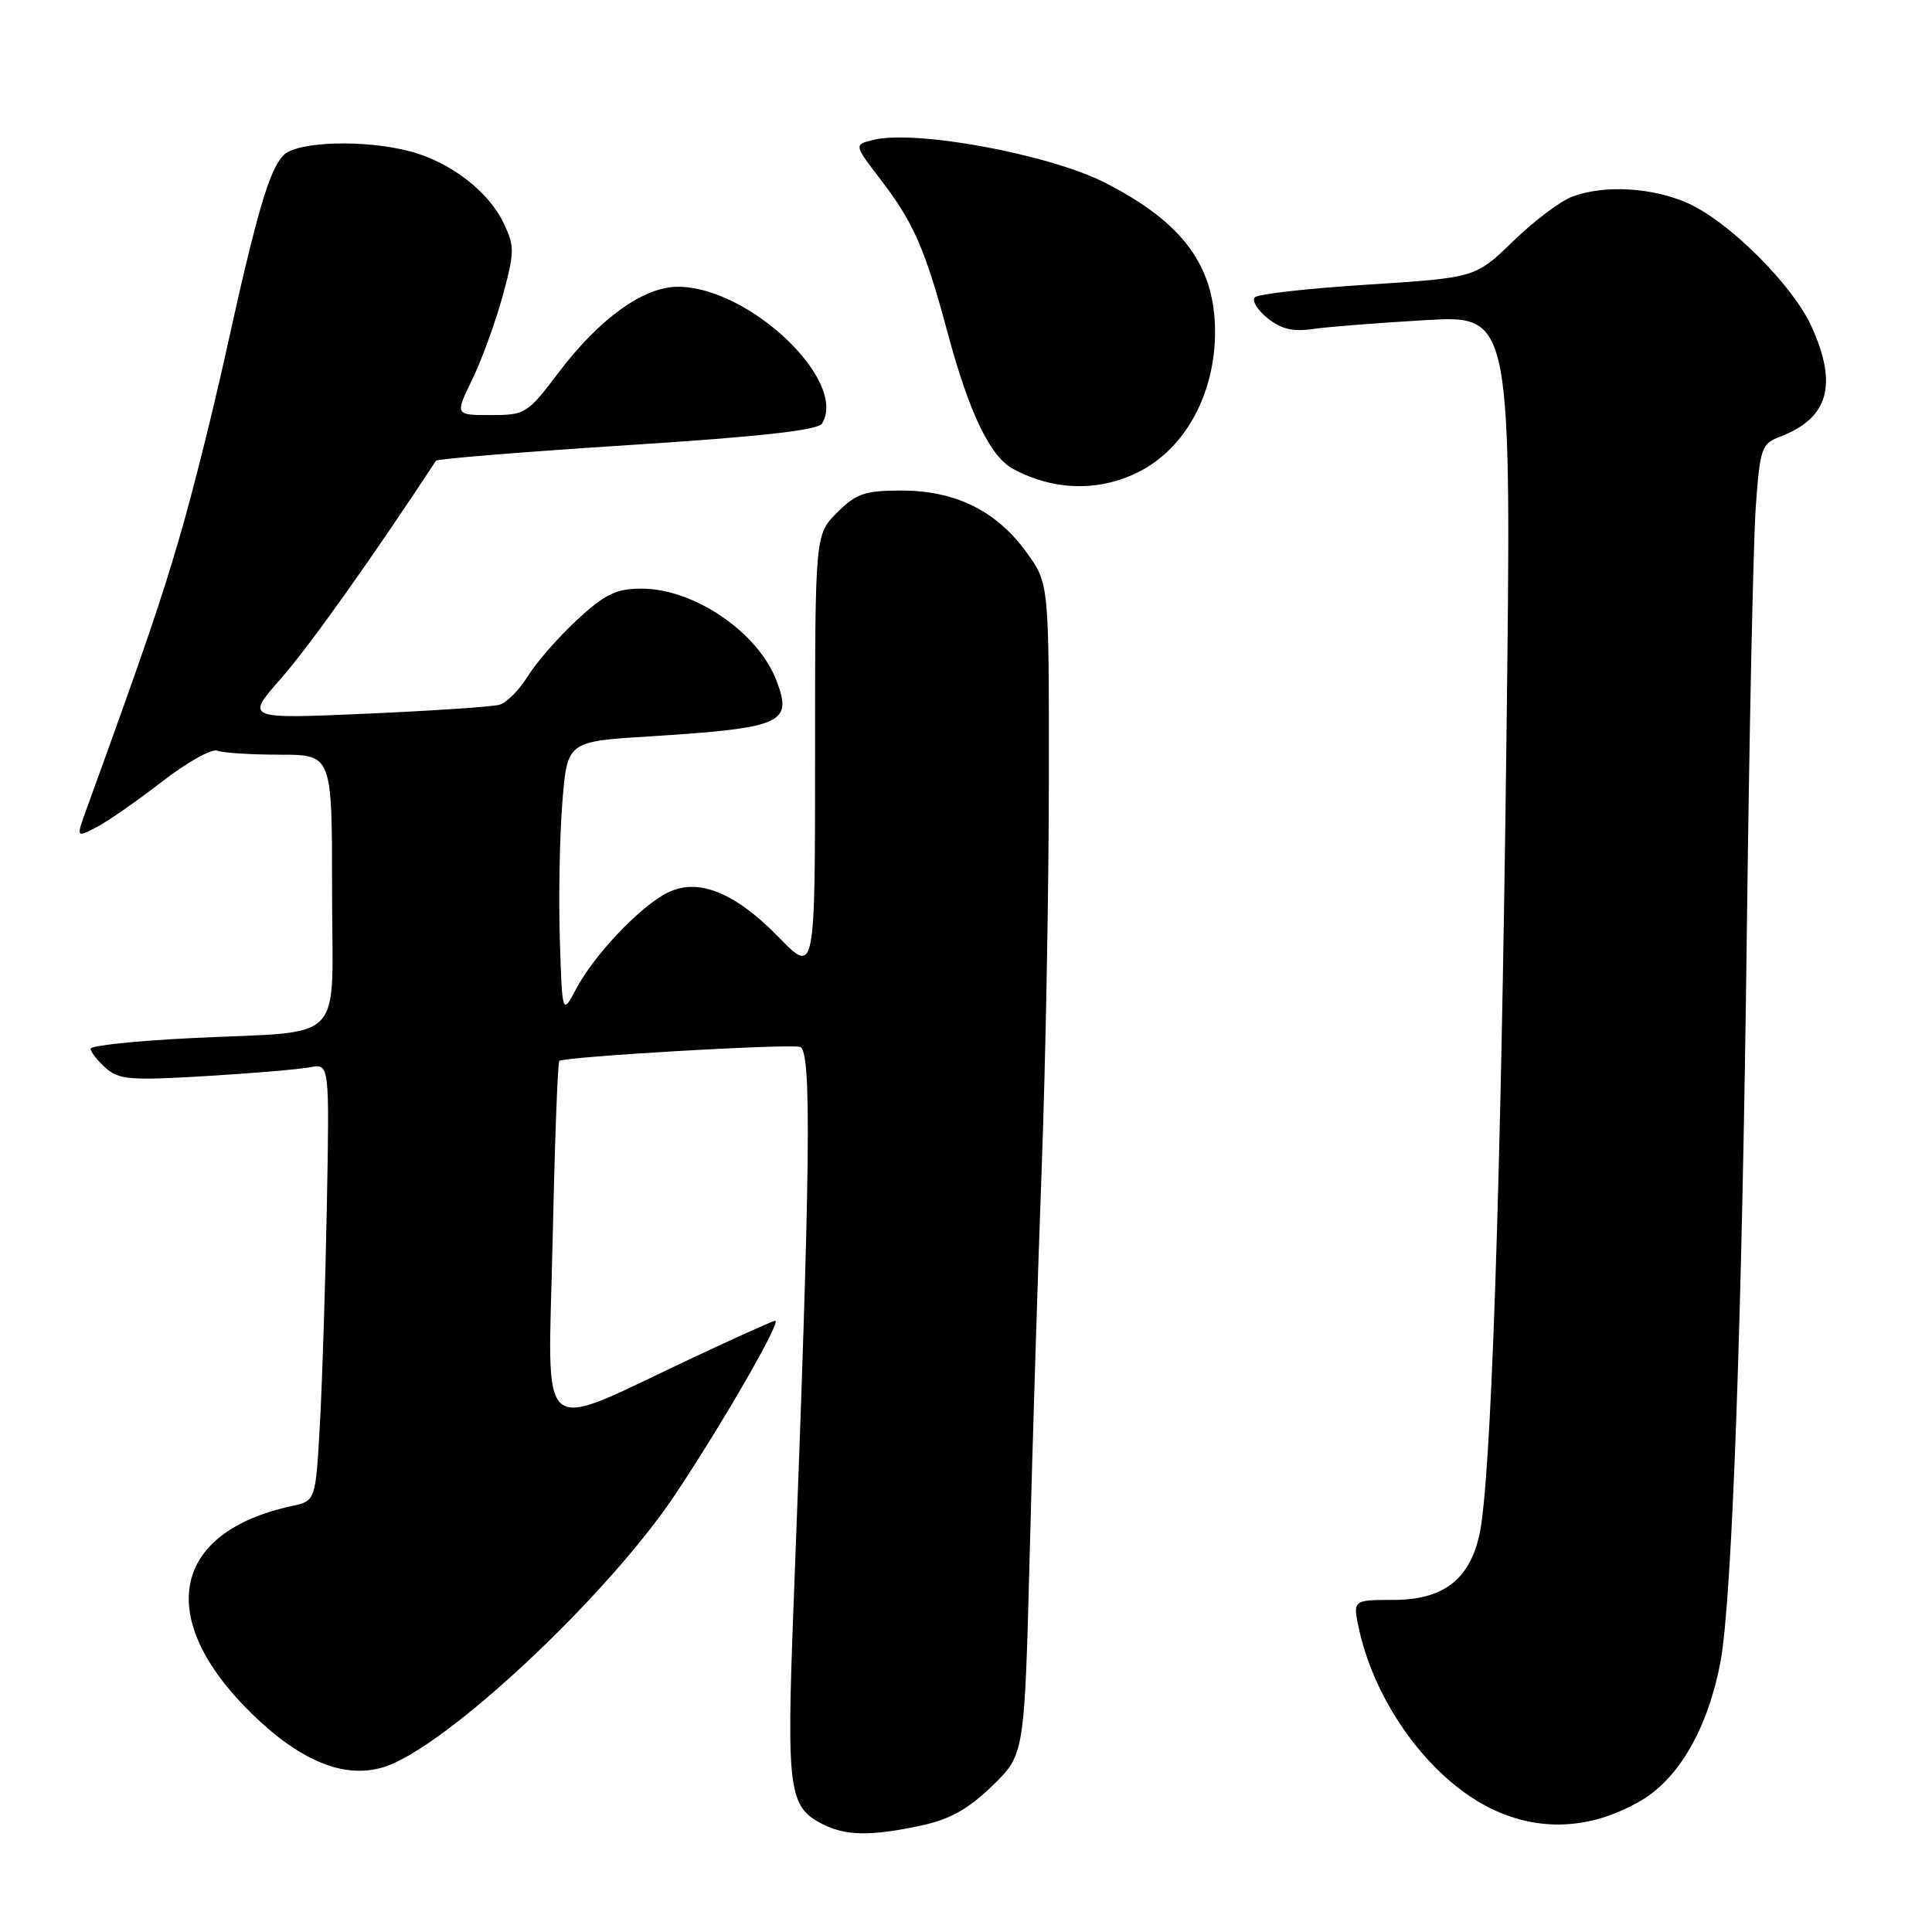 <?xml version="1.0" encoding="UTF-8" standalone="no"?>
<!DOCTYPE svg PUBLIC "-//W3C//DTD SVG 1.1//EN" "http://www.w3.org/Graphics/SVG/1.1/DTD/svg11.dtd" >
<svg xmlns="http://www.w3.org/2000/svg" xmlns:xlink="http://www.w3.org/1999/xlink" version="1.1" viewBox="0 0 256 256">
 <g >
 <path fill="currentColor"
d=" M 122.04 241.90 C 125.86 241.08 128.28 239.73 131.47 236.65 C 135.75 232.50 135.75 232.50 136.44 206.00 C 136.81 191.43 137.53 168.25 138.04 154.50 C 138.55 140.75 138.97 117.76 138.98 103.40 C 139.00 77.30 139.00 77.30 136.01 73.18 C 132.04 67.69 126.59 65.00 119.46 65.00 C 114.59 65.00 113.46 65.39 110.92 67.92 C 108.00 70.85 108.00 70.85 108.00 99.99 C 108.00 129.13 108.00 129.13 103.21 124.21 C 97.31 118.16 92.38 116.22 88.31 118.36 C 84.66 120.27 78.72 126.56 76.36 131.00 C 74.50 134.50 74.50 134.50 74.18 124.50 C 74.01 119.00 74.15 110.85 74.51 106.38 C 75.16 98.26 75.16 98.26 85.83 97.59 C 103.69 96.46 105.04 95.88 102.91 90.24 C 100.48 83.80 92.00 78.00 85.02 78.00 C 81.65 78.00 80.19 78.70 76.48 82.12 C 74.03 84.39 71.09 87.74 69.96 89.57 C 68.83 91.40 67.14 93.11 66.20 93.38 C 65.27 93.65 57.30 94.18 48.51 94.57 C 32.51 95.27 32.51 95.27 37.25 89.88 C 40.94 85.70 49.28 73.97 57.77 61.05 C 57.94 60.80 69.34 59.88 83.11 58.99 C 100.67 57.87 108.37 57.01 108.92 56.13 C 112.40 50.49 99.25 38.00 89.83 38.00 C 85.25 38.00 79.42 42.21 73.94 49.46 C 69.90 54.81 69.60 55.00 65.02 55.00 C 60.28 55.00 60.28 55.00 62.59 50.25 C 63.85 47.64 65.66 42.67 66.61 39.20 C 68.19 33.39 68.20 32.64 66.73 29.55 C 64.74 25.39 59.76 21.54 54.50 20.10 C 48.47 18.46 39.44 18.70 37.58 20.56 C 35.69 22.46 34.02 28.16 29.98 46.50 C 28.29 54.20 25.56 65.11 23.92 70.74 C 21.35 79.59 19.32 85.54 11.45 107.25 C 10.09 111.01 10.09 111.01 12.79 109.61 C 14.28 108.84 18.18 106.12 21.46 103.58 C 24.74 101.03 28.04 99.18 28.79 99.47 C 29.55 99.76 33.28 100.00 37.08 100.00 C 44.00 100.00 44.00 100.00 44.00 117.92 C 44.00 138.85 46.24 136.51 25.25 137.56 C 17.96 137.92 12.00 138.55 12.00 138.96 C 12.00 139.36 12.89 140.49 13.97 141.48 C 15.72 143.06 17.22 143.19 27.22 142.59 C 33.43 142.22 39.66 141.69 41.08 141.42 C 43.66 140.92 43.66 140.92 43.31 159.71 C 43.12 170.04 42.70 183.09 42.39 188.69 C 41.82 198.88 41.82 198.88 38.66 199.56 C 22.71 203.00 20.49 214.46 33.32 227.03 C 39.78 233.35 45.61 235.74 50.78 234.17 C 58.88 231.73 80.44 211.57 89.49 198.00 C 95.84 188.47 103.59 175.00 102.72 175.00 C 102.47 175.00 97.59 177.19 91.88 179.87 C 70.69 189.82 72.64 191.42 73.22 164.52 C 73.50 151.55 73.90 140.78 74.11 140.58 C 74.71 140.02 104.30 138.29 106.00 138.72 C 107.58 139.12 107.41 154.19 105.14 213.00 C 104.21 237.27 104.50 239.43 109.00 241.71 C 112.09 243.27 115.41 243.32 122.04 241.90 Z  M 217.47 238.57 C 222.49 235.63 226.33 228.92 227.97 220.21 C 229.51 212.02 230.84 175.10 231.47 123.00 C 231.79 96.88 232.32 71.76 232.65 67.18 C 233.21 59.36 233.41 58.80 235.87 57.86 C 242.29 55.42 243.55 51.00 240.03 43.25 C 237.55 37.80 229.20 29.45 223.75 26.97 C 219.03 24.83 212.60 24.45 208.32 26.06 C 206.77 26.64 203.25 29.29 200.50 31.96 C 195.50 36.80 195.50 36.80 181.28 37.71 C 173.46 38.20 166.71 38.96 166.28 39.39 C 165.85 39.82 166.59 41.06 167.93 42.14 C 169.72 43.59 171.31 43.98 173.93 43.60 C 175.89 43.31 182.63 42.78 188.90 42.42 C 200.30 41.76 200.30 41.76 199.61 98.13 C 198.88 157.82 197.56 196.52 196.03 203.36 C 194.69 209.37 191.19 212.00 184.55 212.00 C 179.21 212.00 179.21 212.00 180.13 216.09 C 182.32 225.82 189.40 235.50 197.24 239.48 C 203.78 242.80 210.79 242.49 217.47 238.57 Z  M 151.00 62.47 C 157.10 59.34 161.00 52.13 161.00 43.99 C 161.00 35.26 156.73 29.46 146.44 24.22 C 138.95 20.41 121.25 17.15 115.66 18.55 C 113.15 19.18 113.15 19.18 116.72 23.84 C 121.08 29.53 122.58 32.97 125.61 44.25 C 128.43 54.75 131.21 60.51 134.25 62.14 C 139.69 65.06 145.73 65.18 151.00 62.47 Z "/>
</g>
</svg>